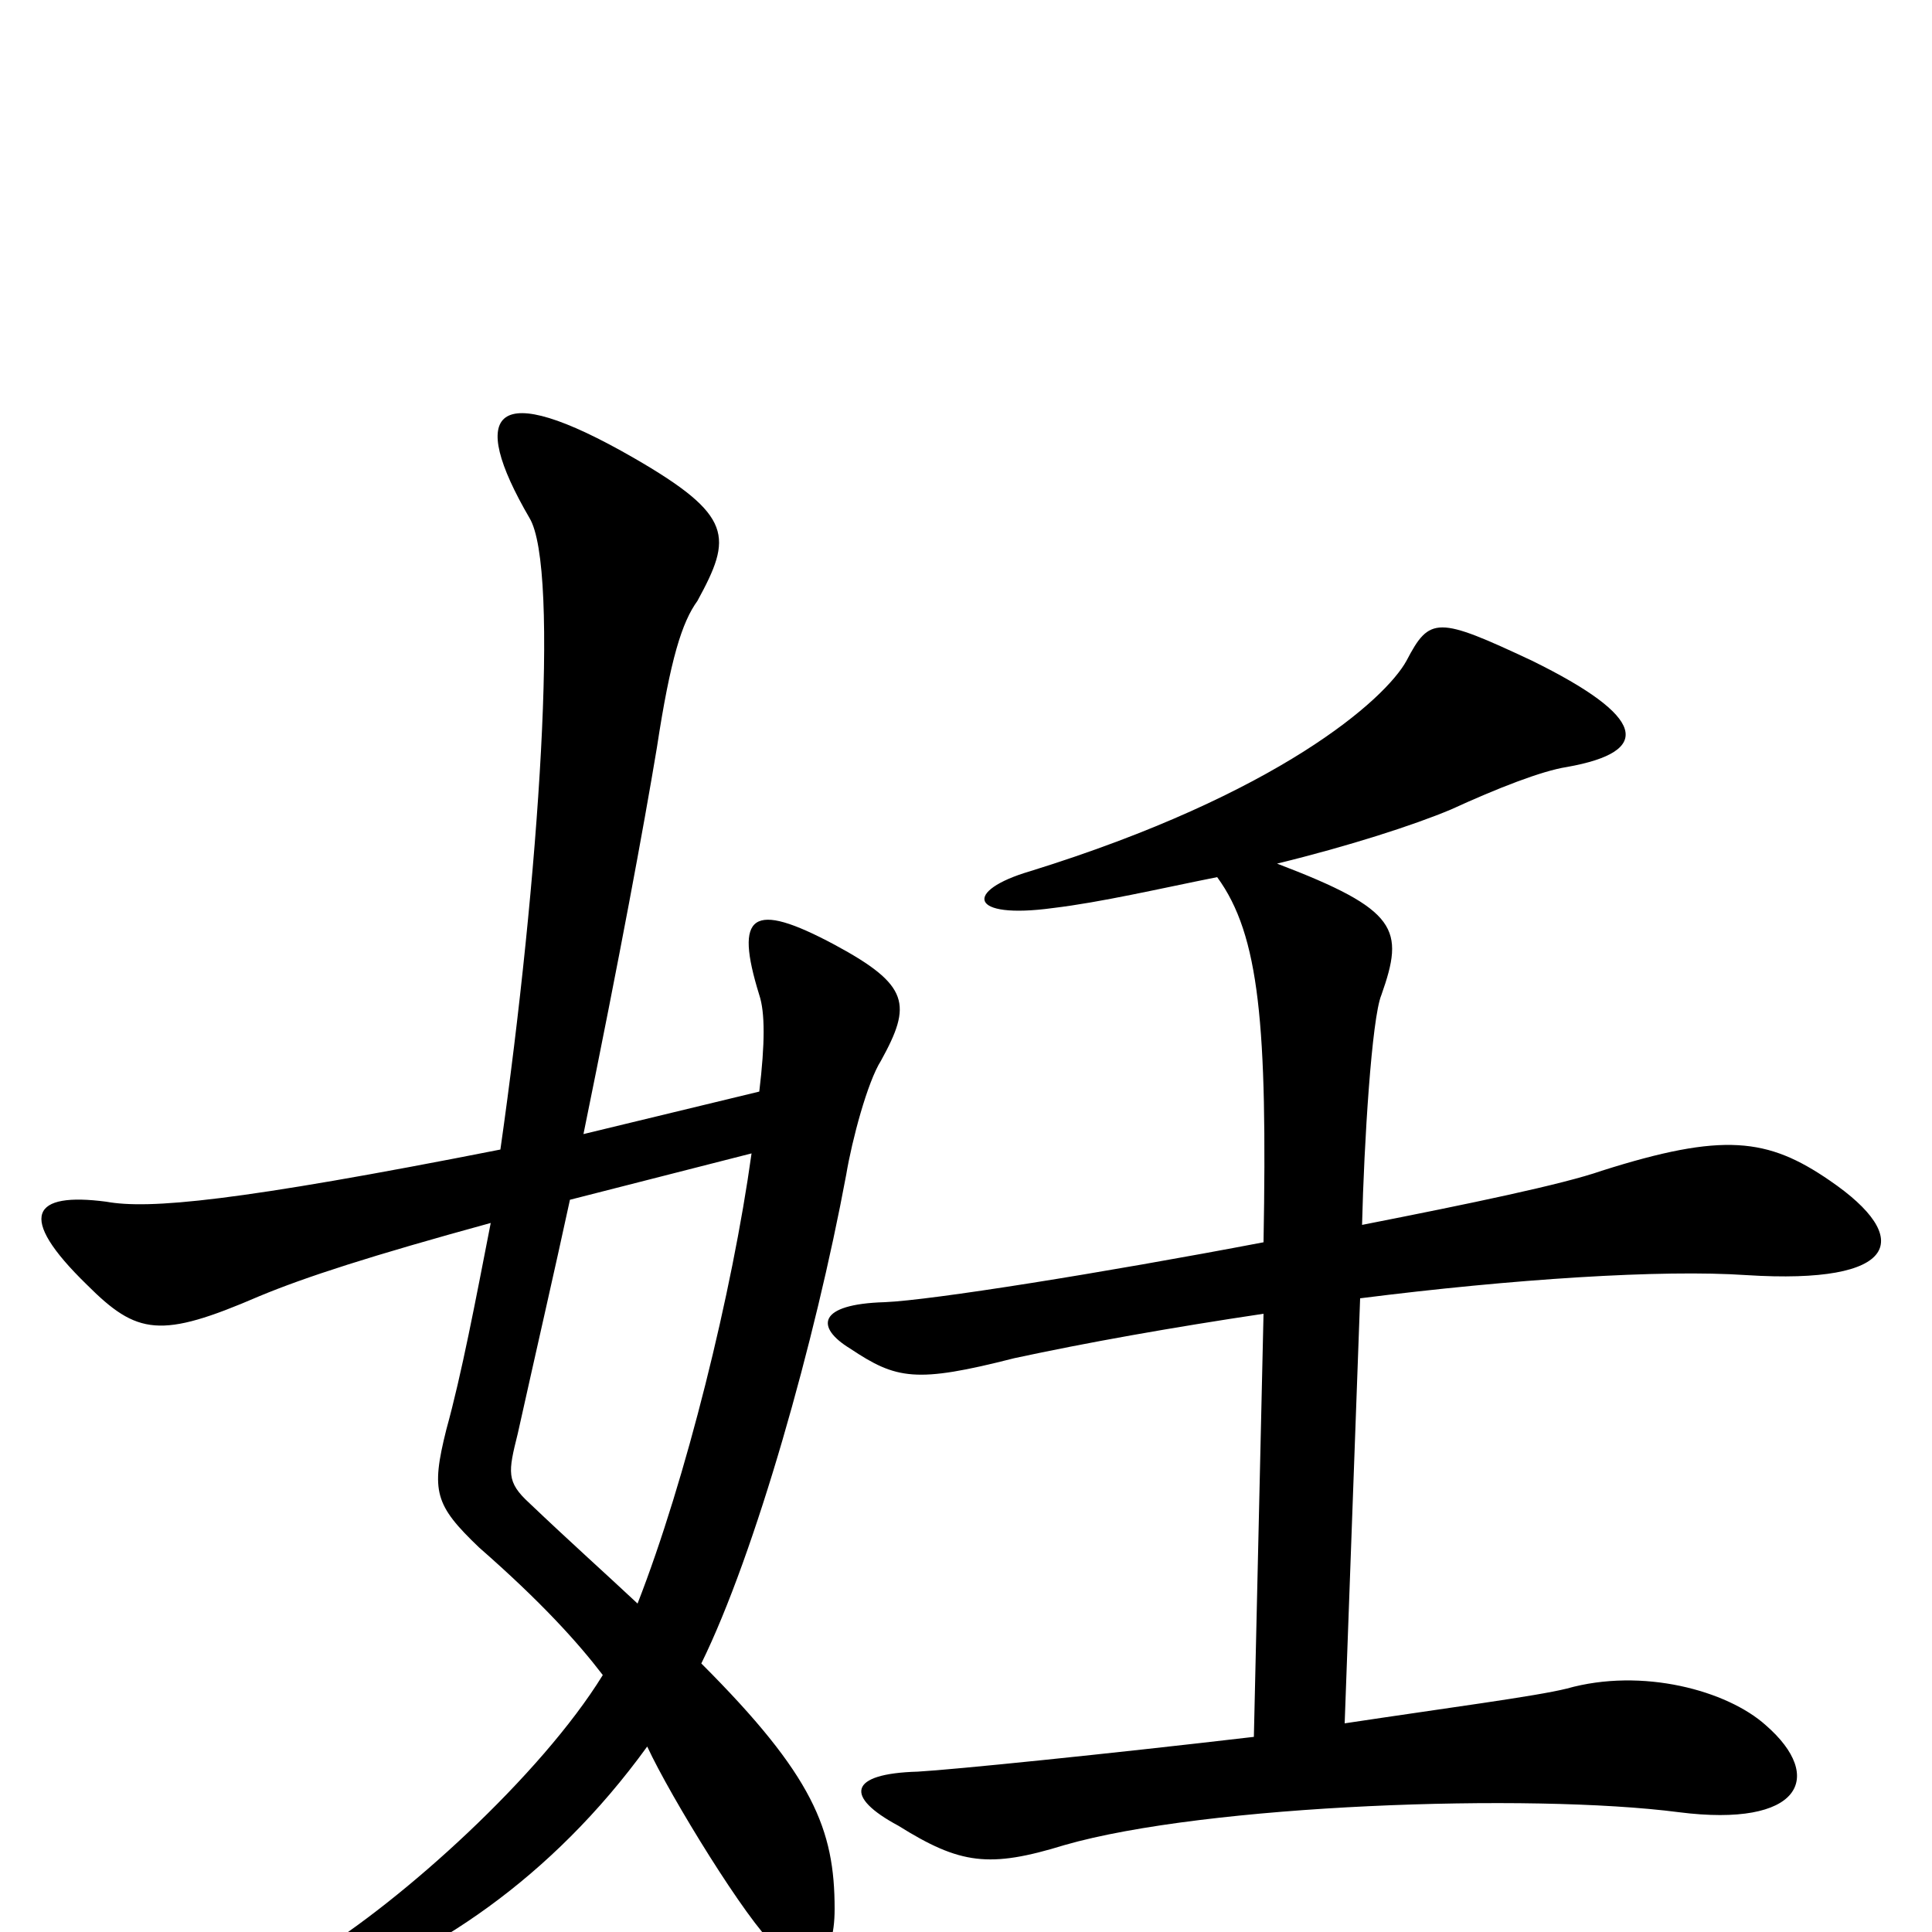 <svg xmlns="http://www.w3.org/2000/svg" viewBox="0 -1000 1000 1000">
	<path fill="#000000" d="M456 -451C472 -480 471 -490 432 -511C389 -534 380 -527 393 -485C396 -476 396 -460 393 -435L302 -413C321 -506 333 -571 340 -613C347 -659 353 -678 361 -689C379 -722 380 -733 328 -763C255 -805 242 -787 274 -732C290 -706 279 -545 259 -405C122 -378 77 -374 55 -378C17 -383 8 -371 45 -335C71 -309 83 -307 134 -329C158 -339 192 -350 254 -367C246 -326 239 -289 231 -260C223 -228 225 -221 248 -199C280 -171 299 -150 312 -133C280 -81 208 -16 162 12C127 33 127 45 165 33C223 13 285 -27 335 -96C347 -70 387 -5 401 7C420 22 432 16 432 -12C432 -53 421 -81 363 -139C391 -196 422 -306 438 -392C441 -410 449 -440 456 -451ZM947 -389C915 -411 892 -414 829 -394C809 -387 761 -377 705 -366C706 -408 710 -473 715 -485C727 -519 724 -529 661 -553C698 -562 732 -573 751 -581C775 -592 798 -601 811 -603C856 -611 852 -629 793 -658C744 -681 740 -681 728 -658C717 -638 662 -589 533 -549C499 -539 501 -524 545 -530C570 -533 600 -540 630 -546C652 -516 656 -469 654 -357C570 -341 482 -327 458 -326C423 -325 422 -313 440 -302C464 -286 474 -284 525 -297C562 -305 607 -313 654 -320L649 -101C572 -92 493 -84 475 -83C439 -82 437 -70 465 -55C497 -35 512 -33 551 -45C624 -66 792 -72 869 -62C932 -54 945 -80 914 -107C894 -125 850 -137 811 -126C795 -122 749 -116 696 -108L704 -328C783 -338 860 -343 904 -340C983 -335 991 -359 947 -389ZM389 -403C379 -331 355 -234 330 -170C314 -185 295 -202 274 -222C262 -233 263 -238 268 -258C278 -303 287 -342 295 -379Z"/>
</svg>